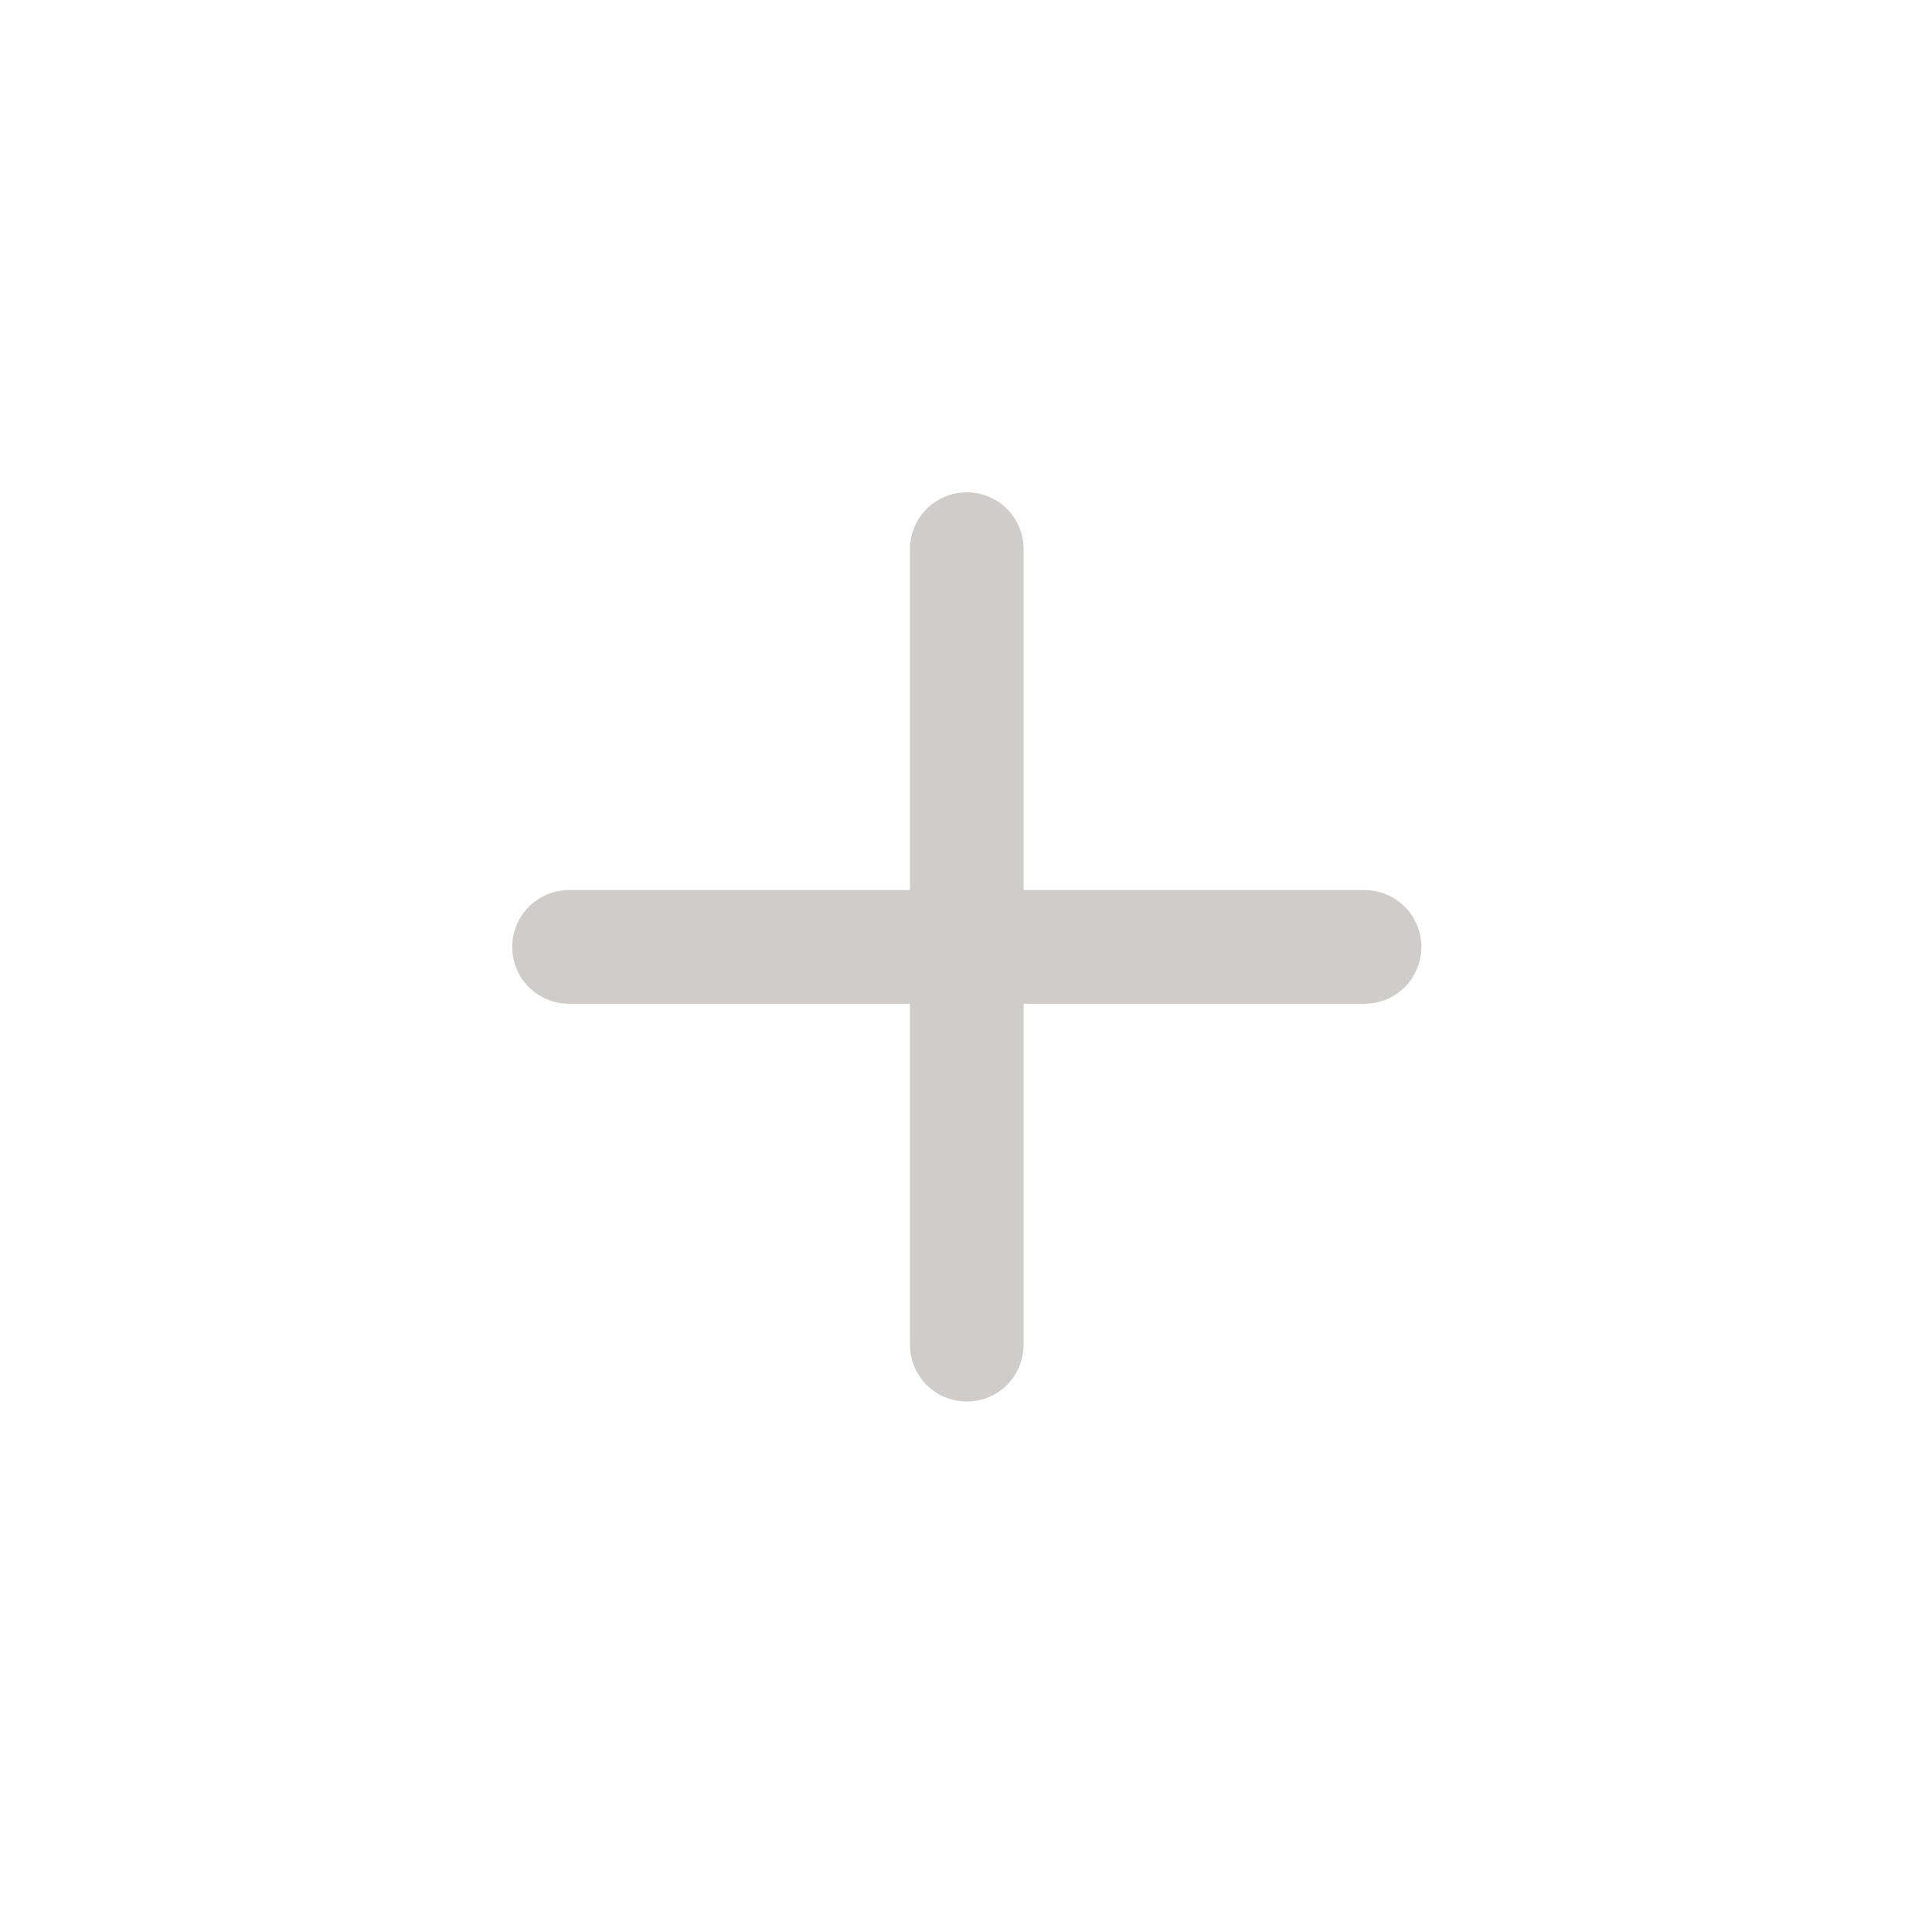 <svg width="17" height="17" viewBox="0 0 17 17" fill="none" xmlns="http://www.w3.org/2000/svg">
<path d="M8.507 4.332C8.64 4.332 8.767 4.385 8.861 4.478C8.954 4.572 9.007 4.699 9.007 4.832V7.832H12.007C12.14 7.832 12.267 7.885 12.361 7.979C12.454 8.072 12.507 8.2 12.507 8.332C12.507 8.465 12.454 8.592 12.361 8.686C12.267 8.779 12.14 8.832 12.007 8.832H9.007V11.832C9.007 11.965 8.954 12.092 8.861 12.186C8.767 12.28 8.64 12.332 8.507 12.332C8.374 12.332 8.247 12.28 8.153 12.186C8.06 12.092 8.007 11.965 8.007 11.832V8.832H5.007C4.874 8.832 4.747 8.779 4.653 8.686C4.56 8.592 4.507 8.465 4.507 8.332C4.507 8.2 4.56 8.072 4.653 7.979C4.747 7.885 4.874 7.832 5.007 7.832H8.007V4.832C8.007 4.699 8.06 4.572 8.153 4.478C8.247 4.385 8.374 4.332 8.507 4.332Z" fill="#CFCCC9"/>
</svg>
